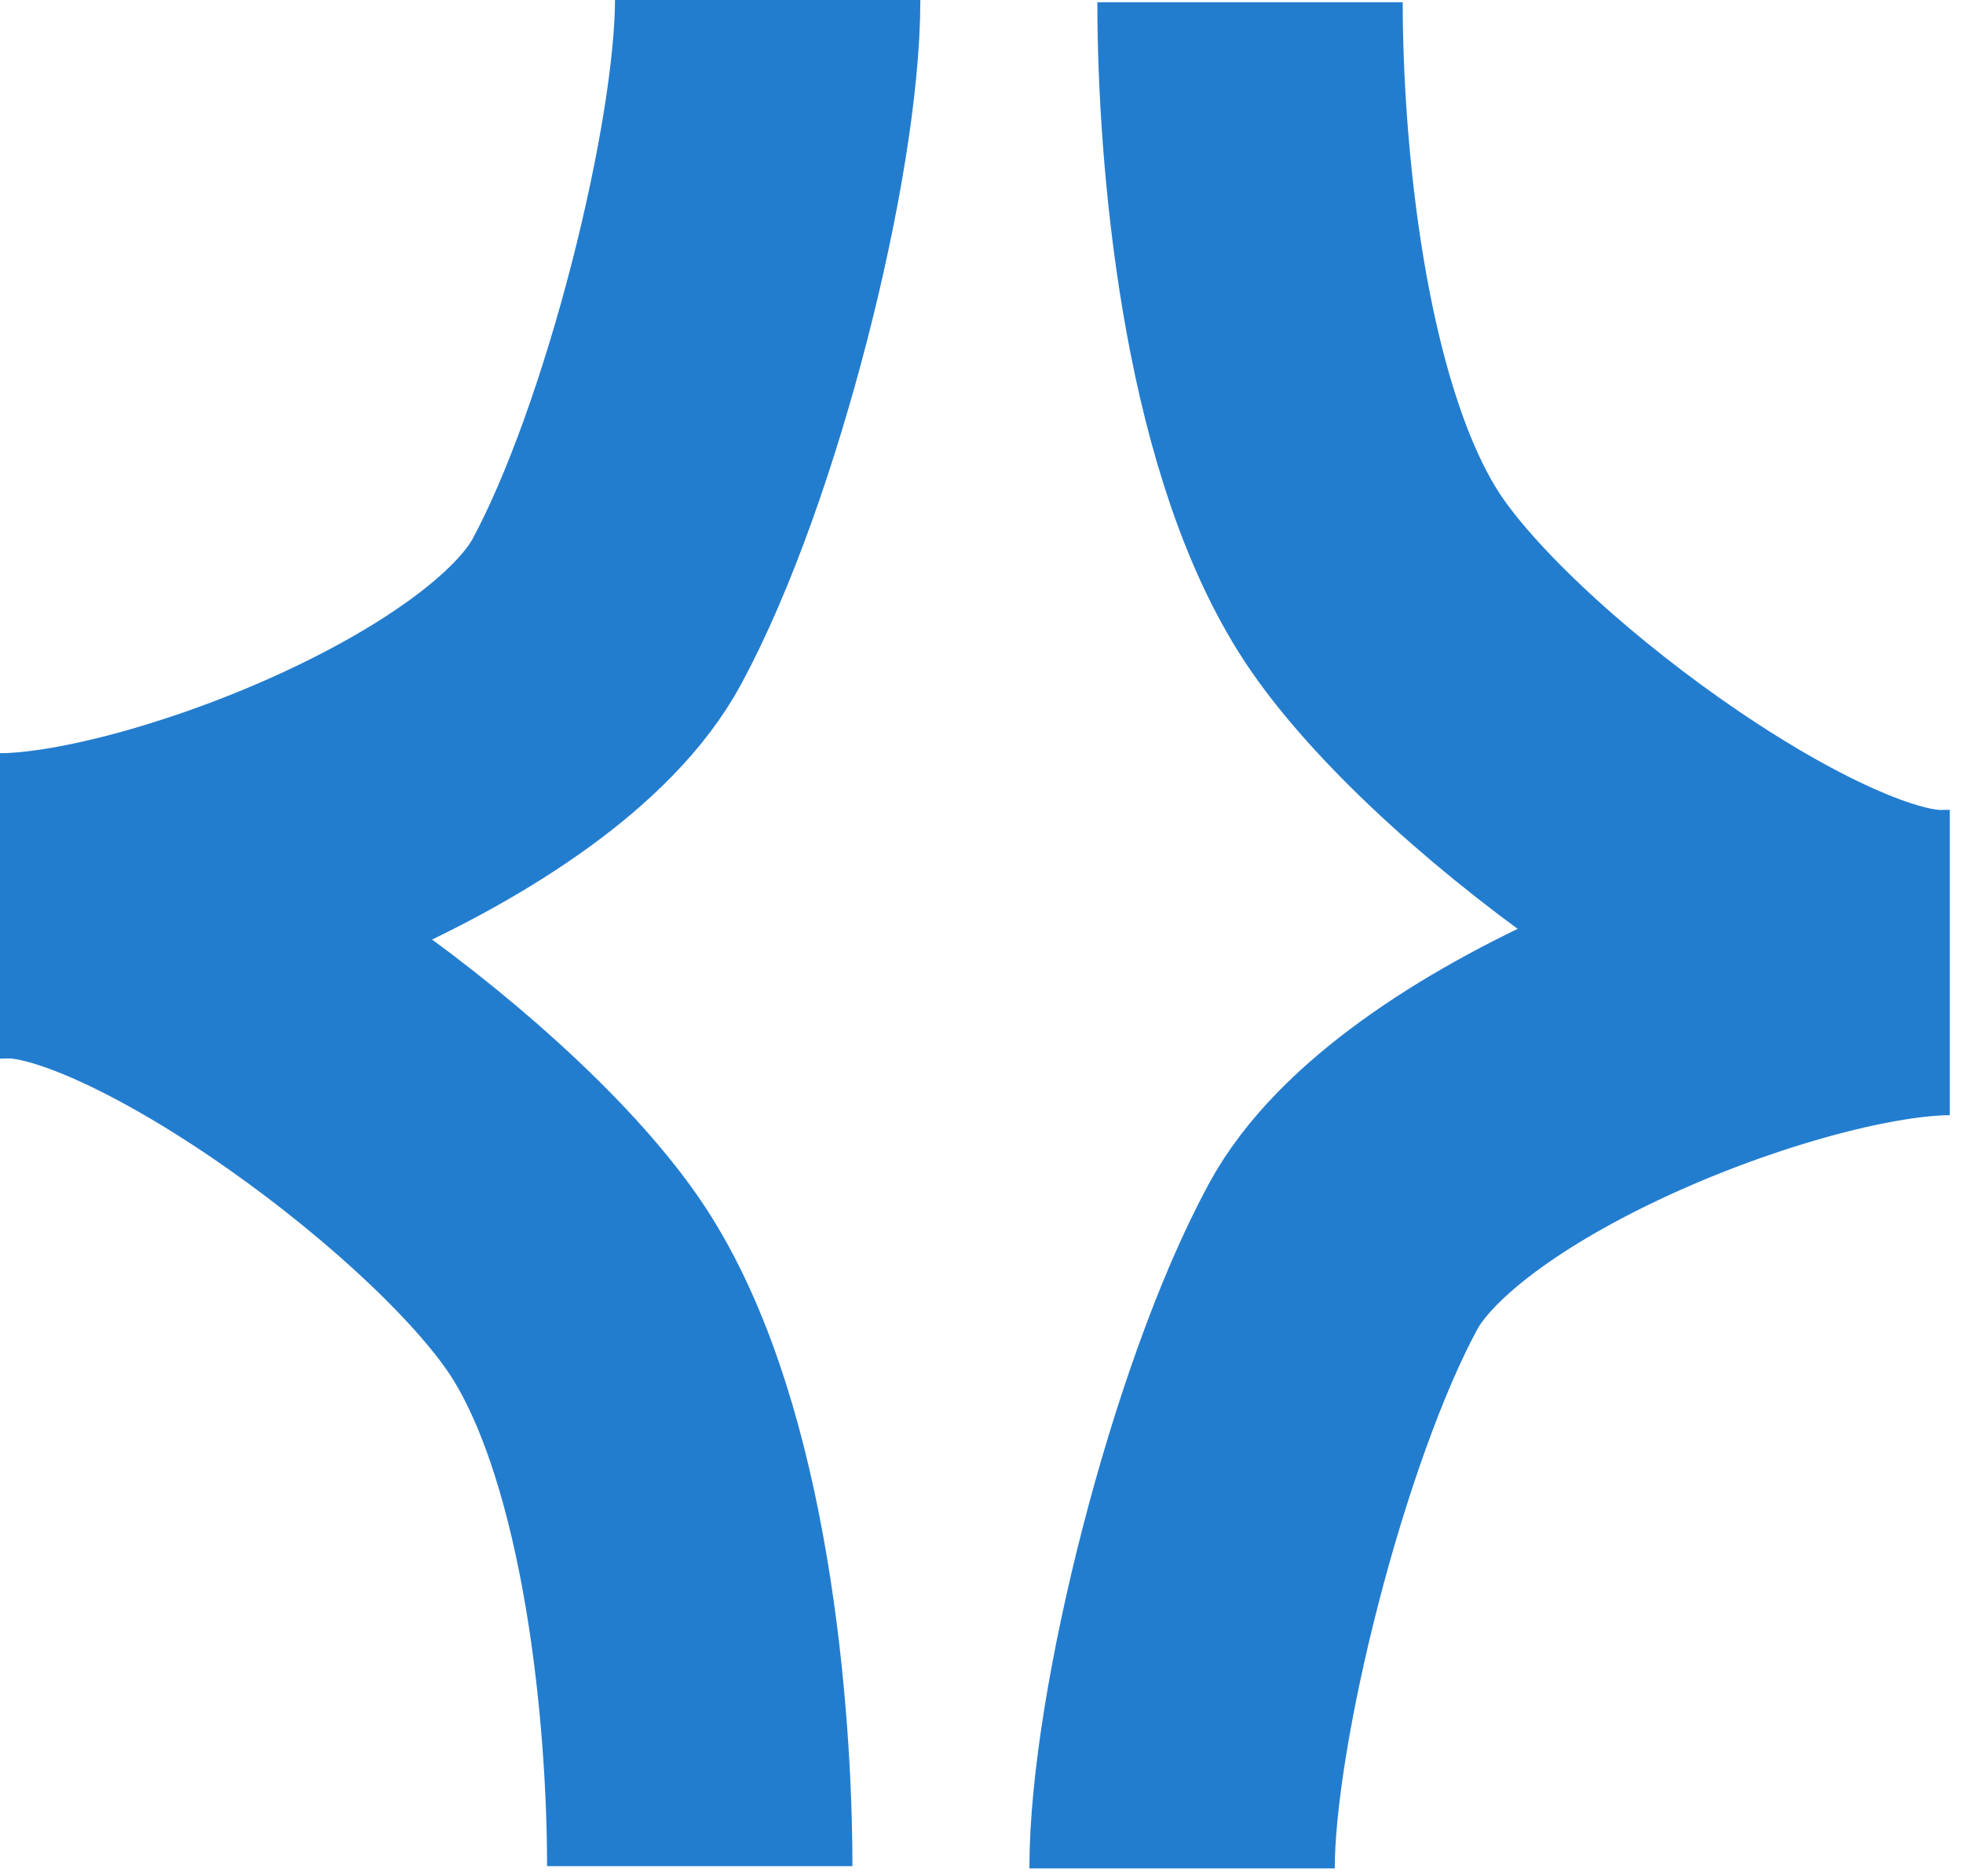 <svg width="45" height="43" viewBox="0 0 45 43" fill="none" xmlns="http://www.w3.org/2000/svg">
<path d="M0 20.765C3.686 20.765 11.961 17.63 13.913 14.016C15.864 10.403 17.598 3.426 17.598 0" stroke="#237DCF" stroke-width="7"/>
<path d="M0.26 20.765C3.686 20.765 11.168 26.268 13.341 29.746C15.515 33.224 16.041 39.35 16.041 42.776" stroke="#237DCF" stroke-width="7"/>
<path d="M44.697 22.063C41.011 22.063 32.736 25.198 30.784 28.811C28.832 32.425 27.098 39.402 27.098 42.828" stroke="#237DCF" stroke-width="7"/>
<path d="M44.437 22.063C41.011 22.063 33.529 16.56 31.355 13.082C29.181 9.604 28.656 3.478 28.656 0.052" stroke="#237DCF" stroke-width="7"/>
</svg>
